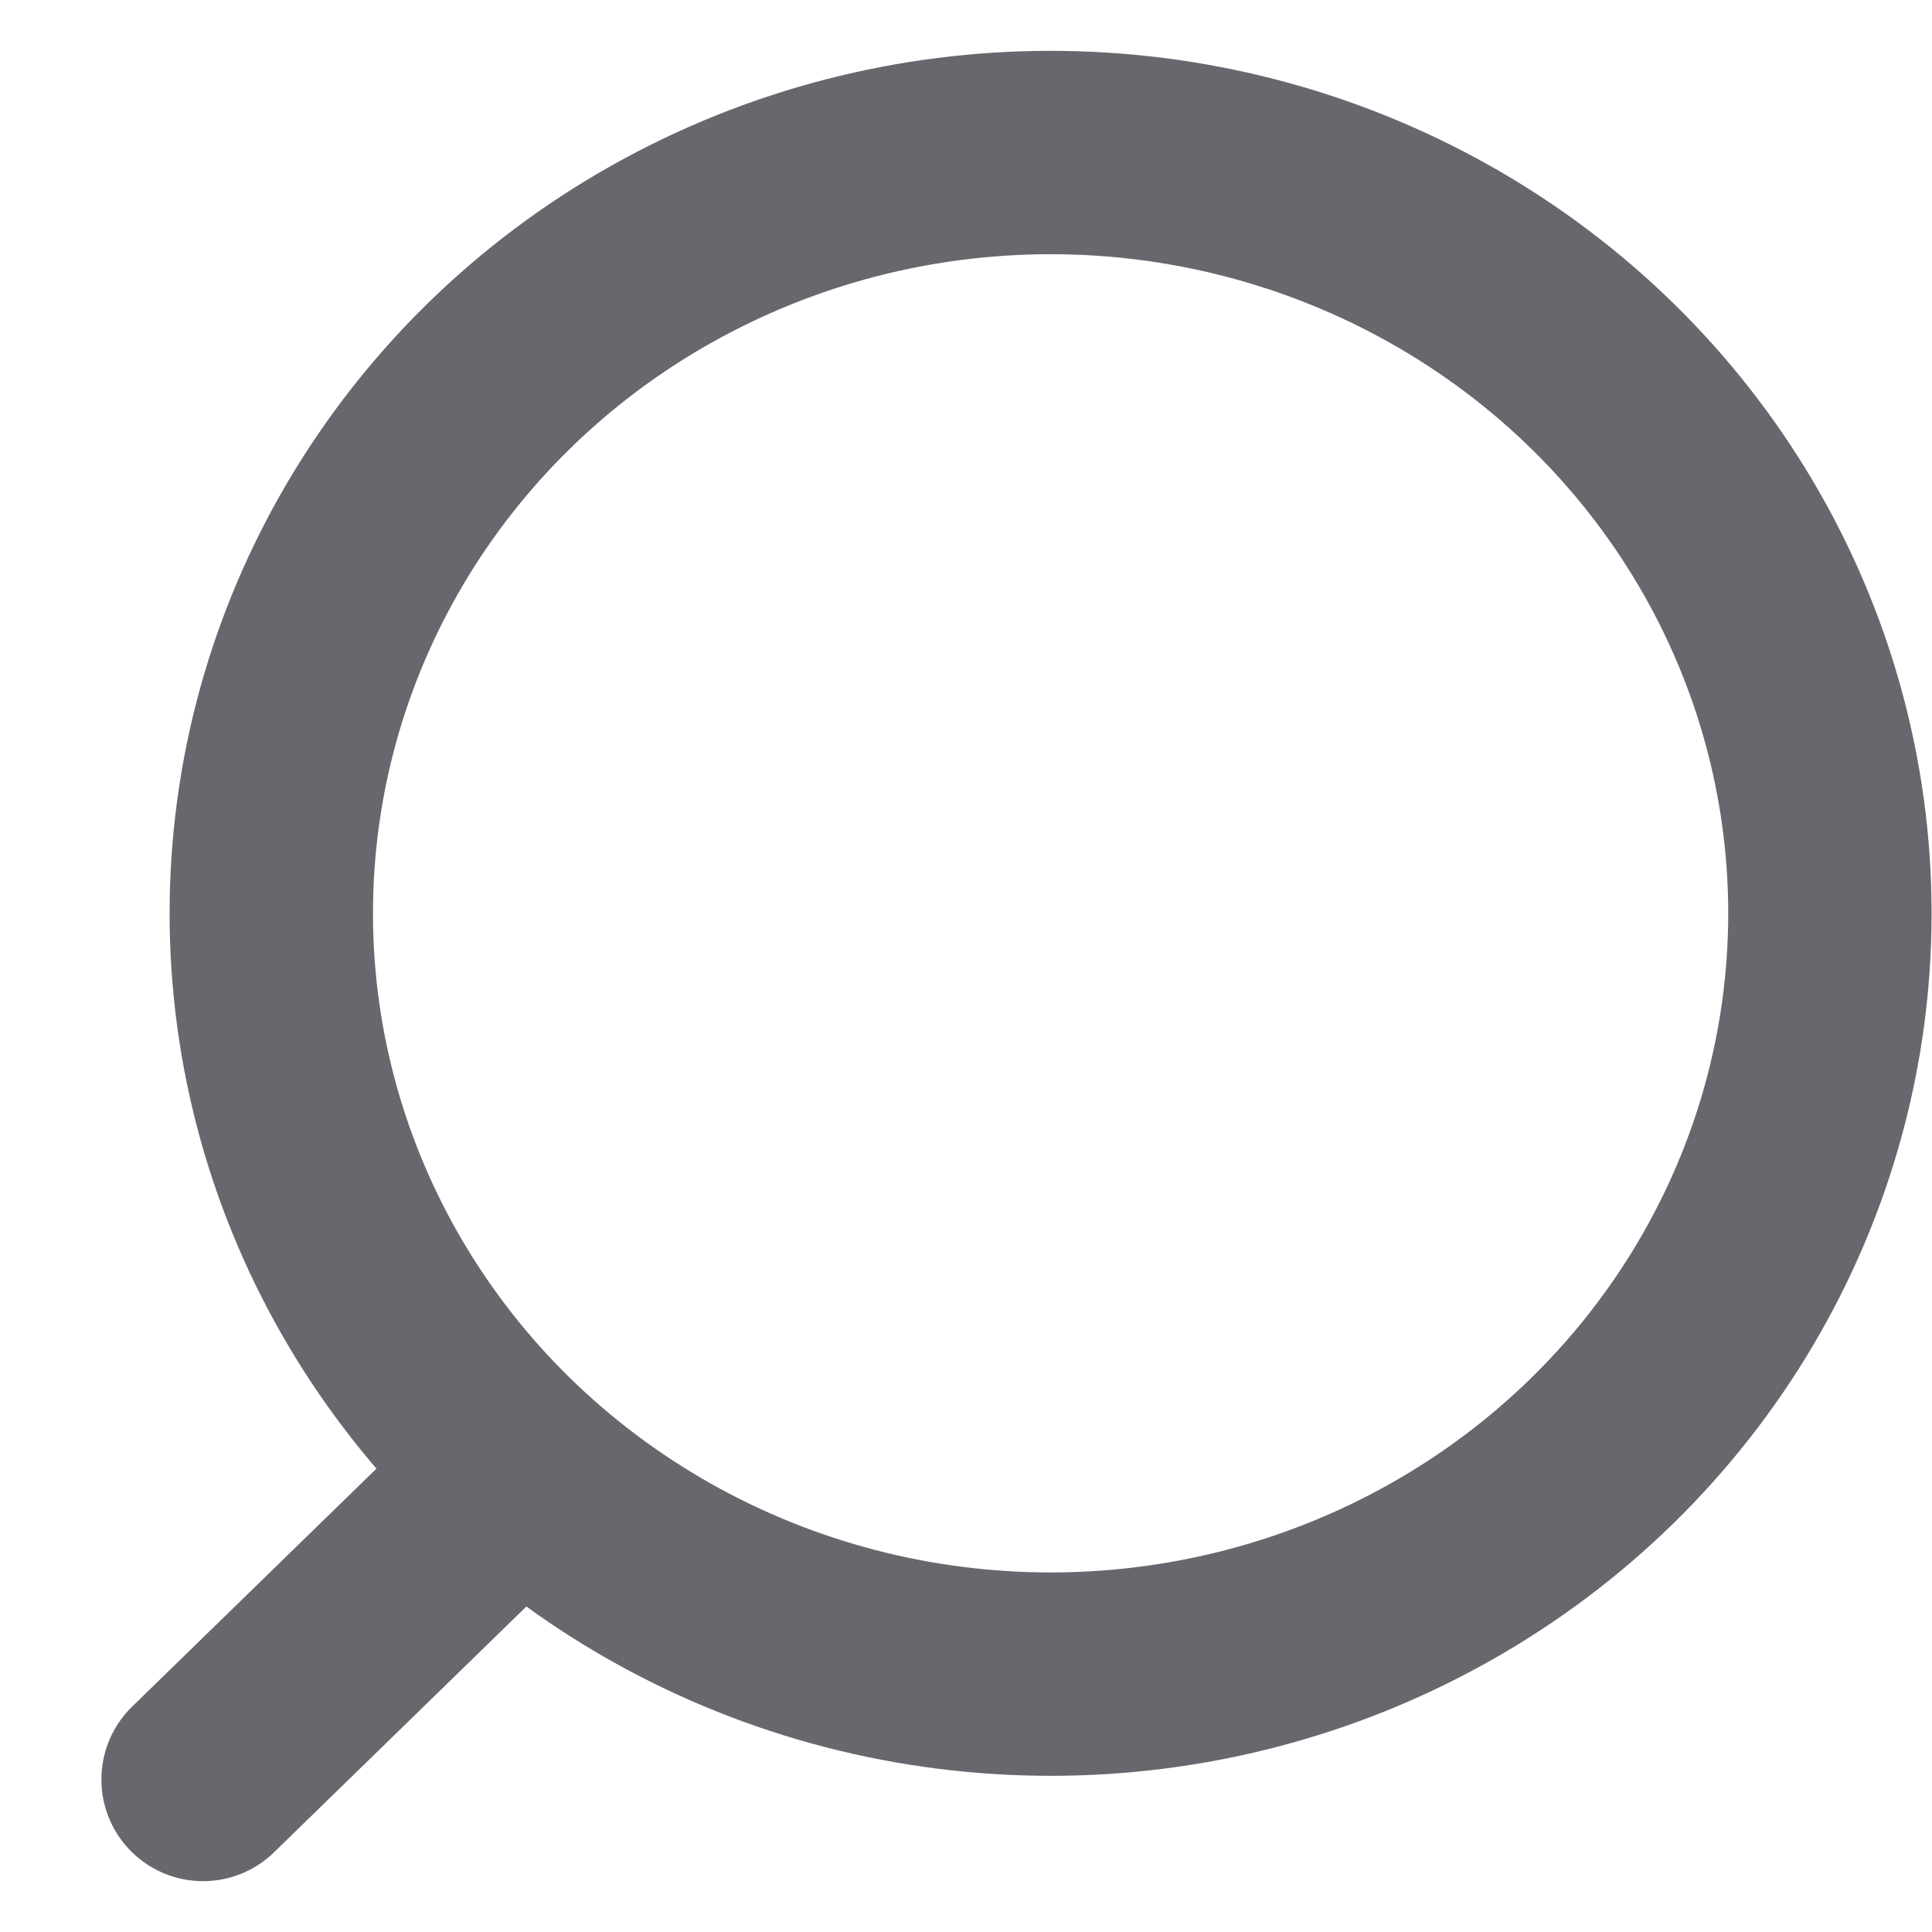 <svg width="16" height="16" viewBox="0 0 19 18" fill="none" xmlns="http://www.w3.org/2000/svg">
<ellipse rx="7.664" ry="7.482" transform="matrix(-1 0 0 1 10.332 8.482)" stroke="#67686D" stroke-width="2" stroke-linecap="round" stroke-linejoin="round"/>
<path d="M5.001 14.074L1.997 17" stroke="#67686D" stroke-width="2" stroke-linecap="round" stroke-linejoin="round"/>
</svg>

